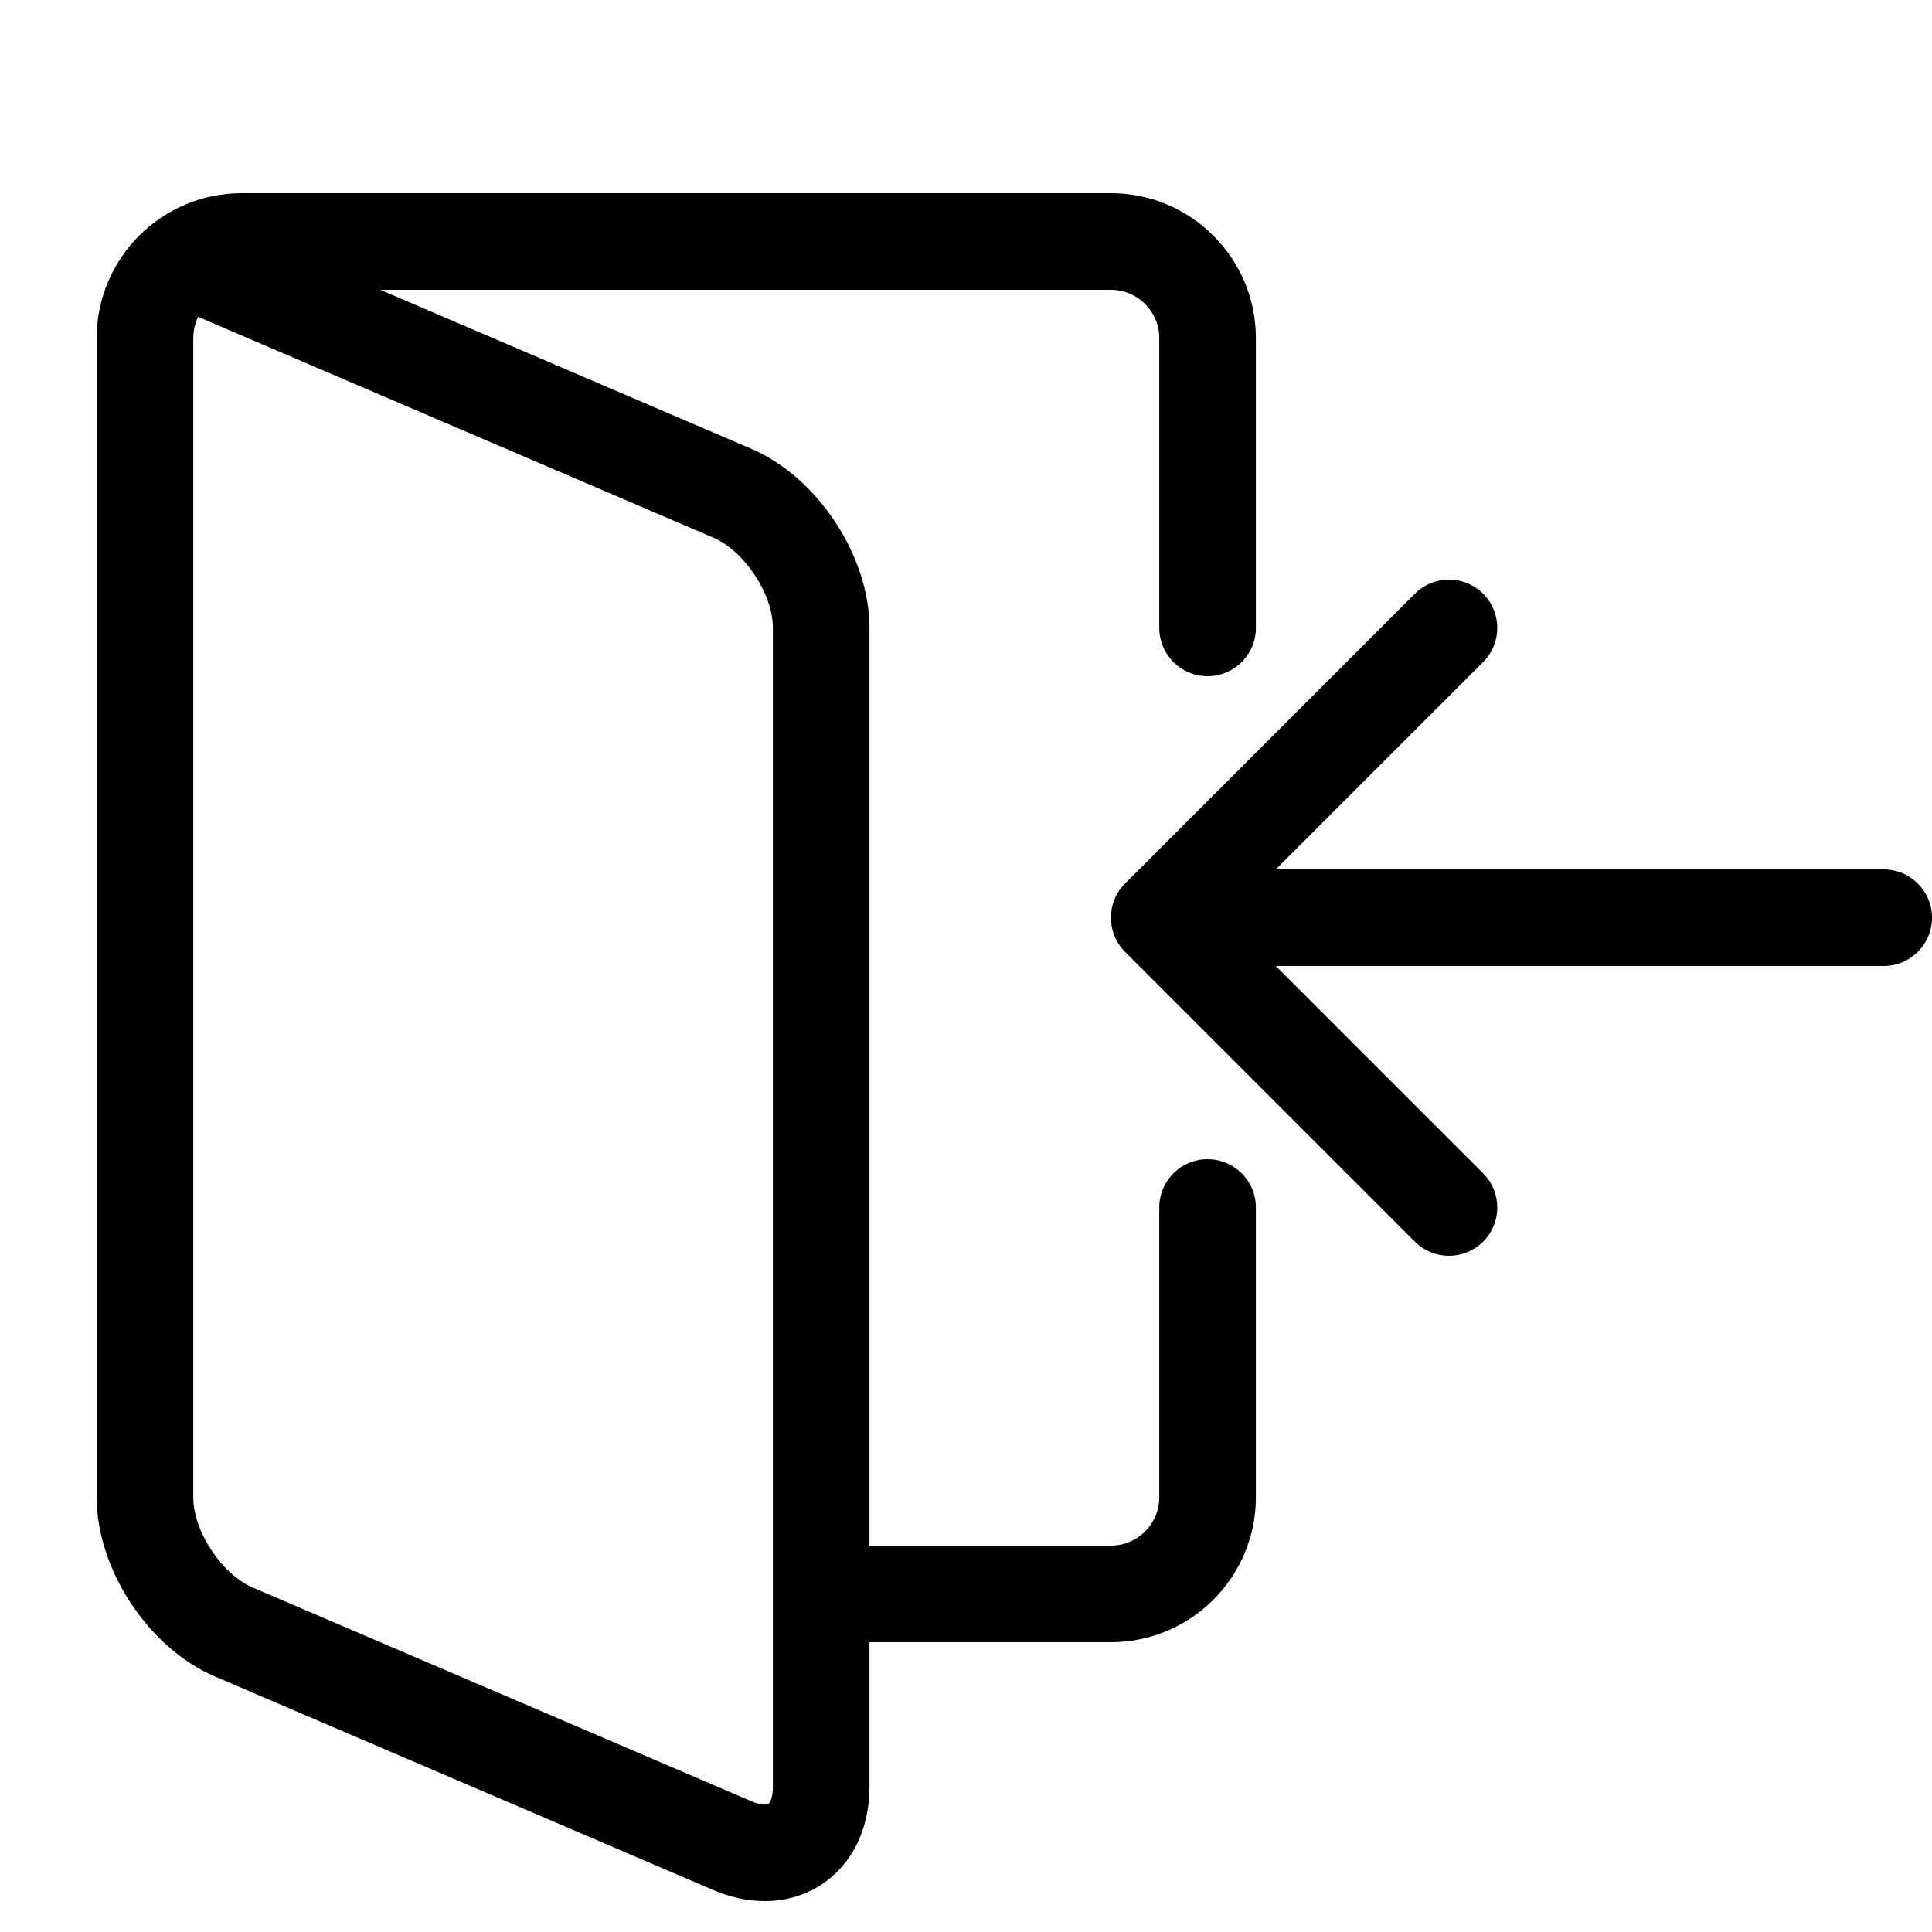<svg width="25" height="25" viewBox="0 0 25 25" fill="none" xmlns="http://www.w3.org/2000/svg">
  <path d="M3.126 2.5H14.376C15.409 2.5 16.251 3.341 16.251 4.375V8.125C16.251 8.47 15.971 8.75 15.626 8.75C15.28 8.75 15.001 8.47 15.001 8.125V4.375C15.001 4.031 14.72 3.75 14.376 3.75H4.921L9.723 5.808C10.579 6.175 11.251 7.193 11.251 8.125V20H14.376C14.72 20 15.001 19.72 15.001 19.375V15.625C15.001 15.28 15.28 15 15.626 15C15.971 15 16.251 15.28 16.251 15.625V19.375C16.251 20.409 15.409 21.25 14.376 21.25H11.251V23.125C11.251 23.667 11.025 24.126 10.632 24.385C10.415 24.528 10.162 24.6 9.896 24.6C9.679 24.6 9.453 24.553 9.23 24.457L2.778 21.692C1.922 21.325 1.251 20.307 1.251 19.375V4.375C1.251 3.341 2.092 2.5 3.126 2.5V2.5ZM2.501 19.375C2.501 19.814 2.868 20.37 3.271 20.543L9.723 23.308C9.843 23.36 9.922 23.356 9.944 23.341C9.966 23.327 10.001 23.256 10.001 23.125V8.125C10.001 7.687 9.634 7.13 9.23 6.957L2.564 4.1C2.524 4.183 2.501 4.277 2.501 4.375V19.375V19.375Z" fill="black"/>
  <path d="M14.558 11.433L18.308 7.683C18.552 7.439 18.948 7.439 19.192 7.683C19.436 7.927 19.436 8.323 19.192 8.567L16.509 11.25H24.375C24.72 11.25 25 11.53 25 11.875C25 12.22 24.72 12.5 24.375 12.5H16.509L19.192 15.183C19.436 15.427 19.436 15.823 19.192 16.067C19.07 16.189 18.91 16.25 18.75 16.25C18.59 16.25 18.43 16.189 18.308 16.067L14.558 12.317C14.314 12.073 14.314 11.677 14.558 11.433Z" fill="black"/>
</svg>
